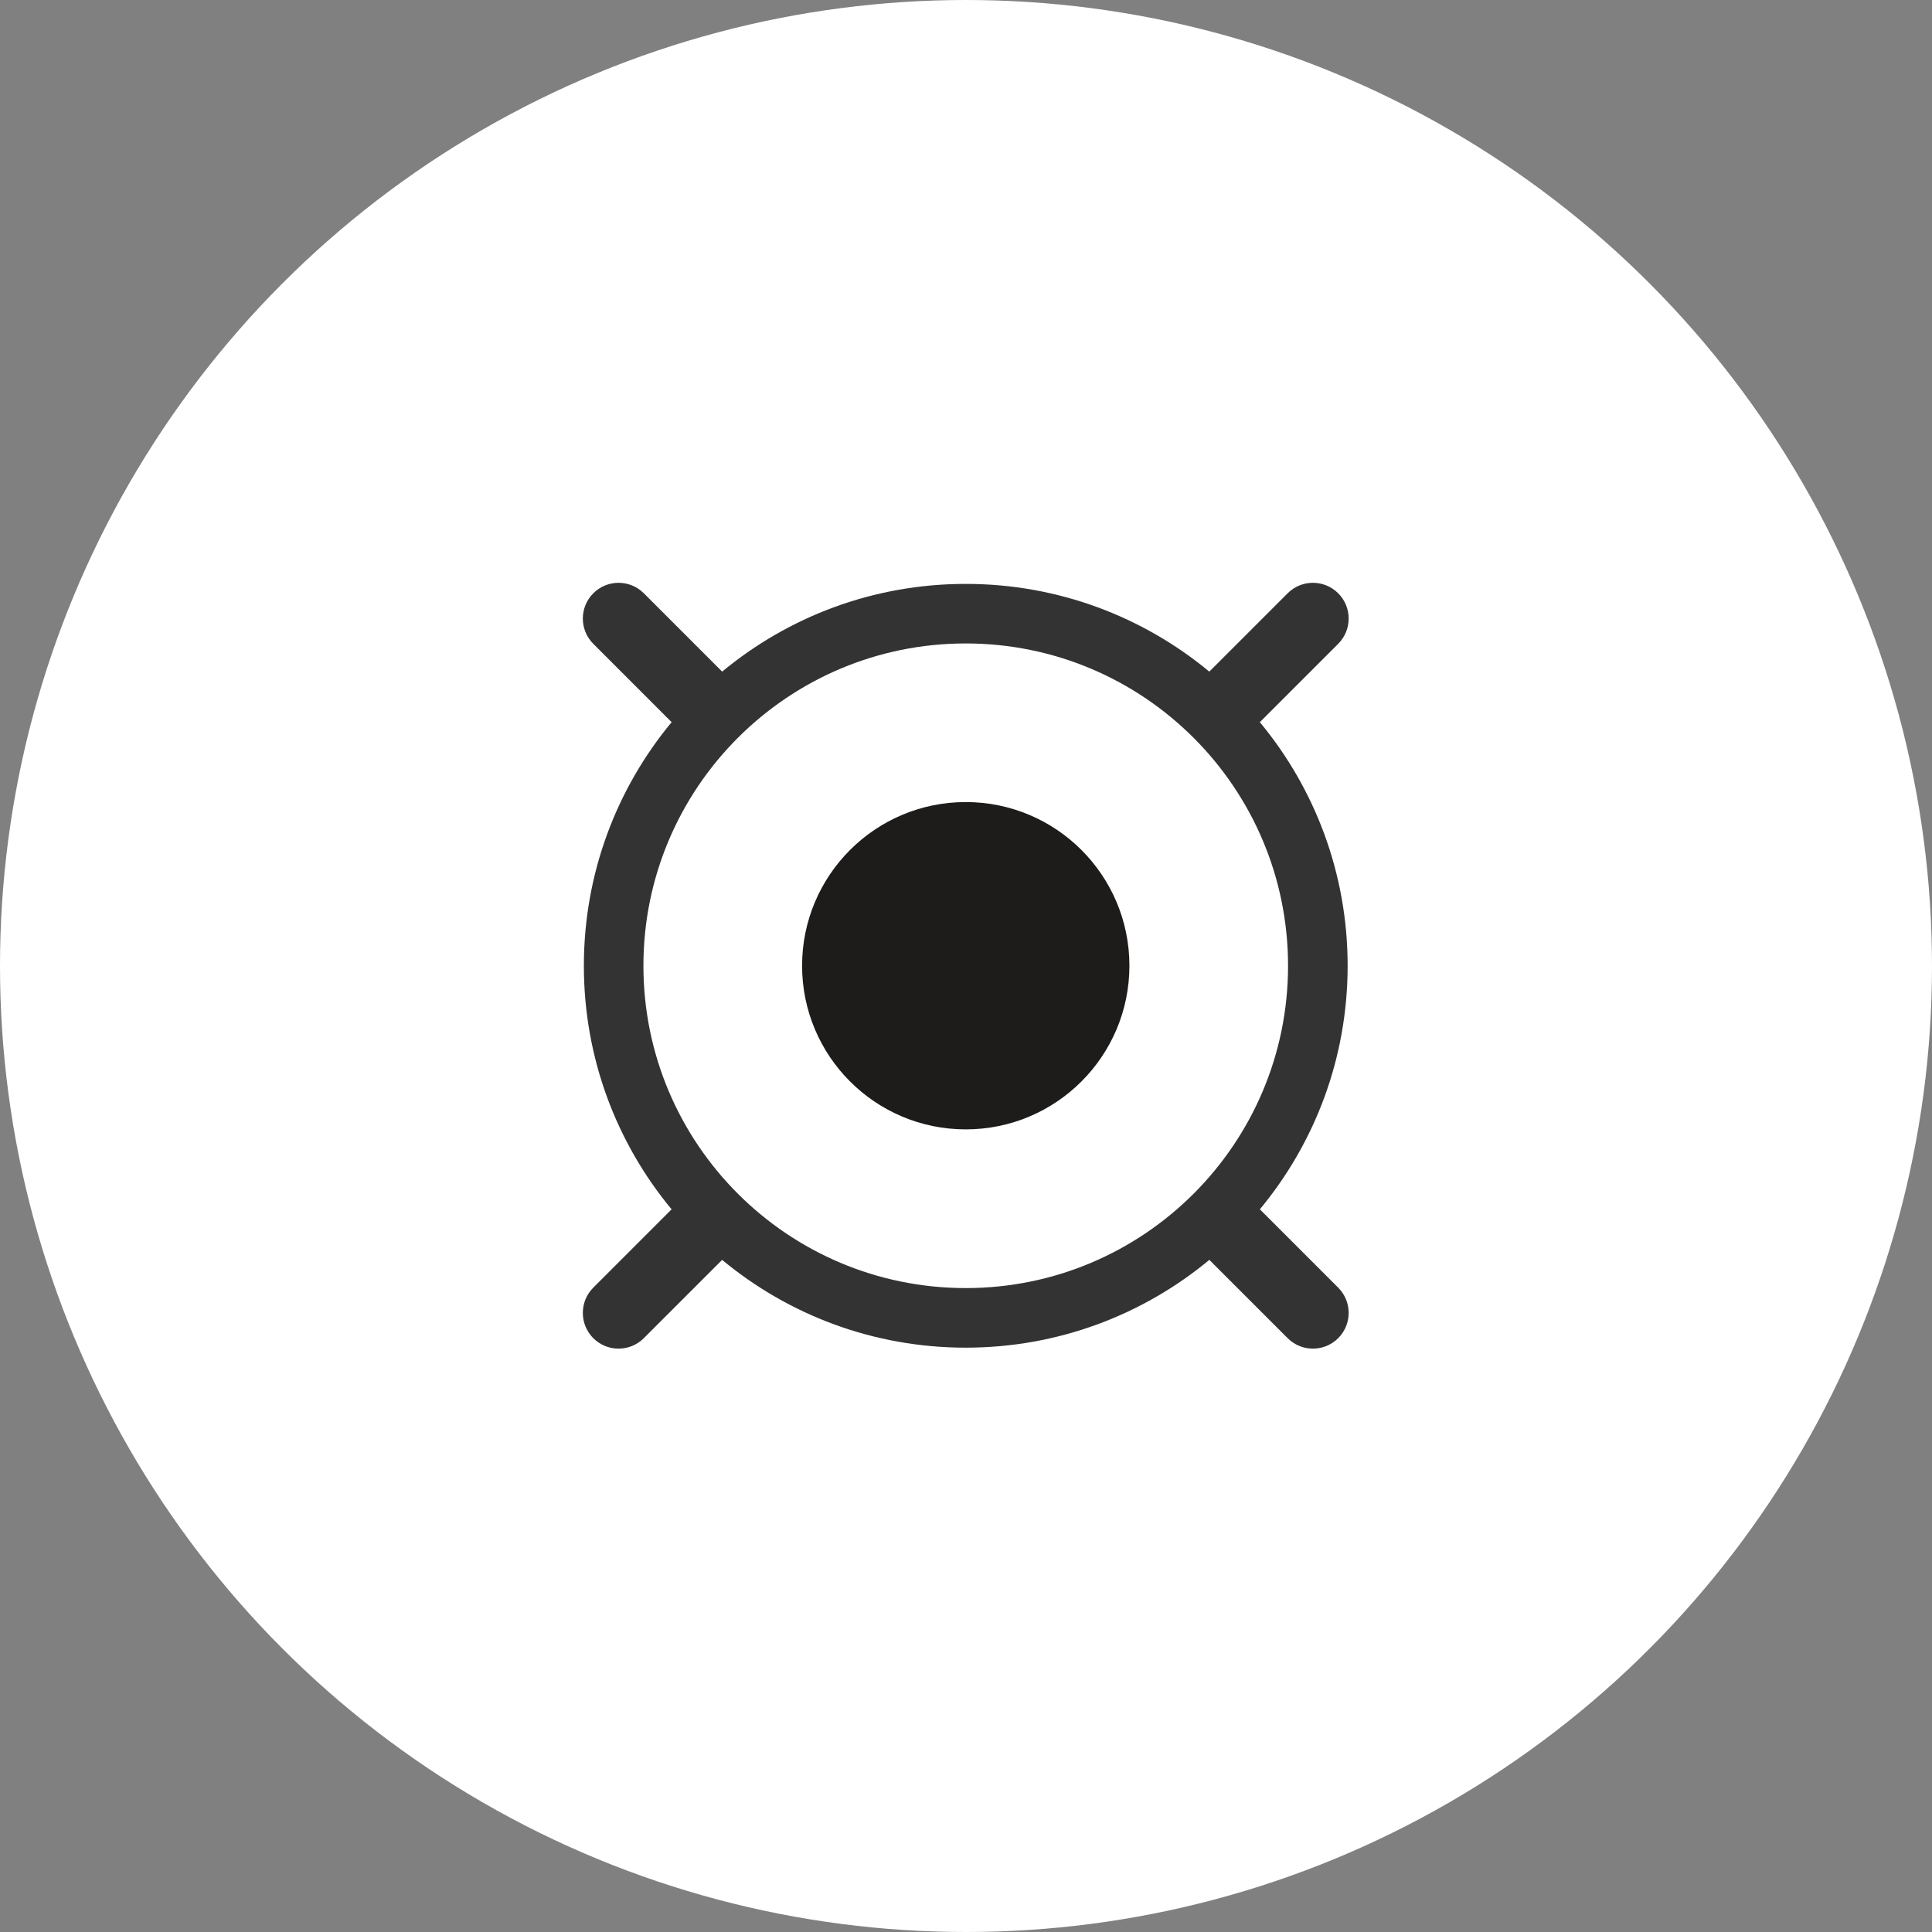 <svg width="62" height="62" viewBox="0 0 62 62" fill="none" xmlns="http://www.w3.org/2000/svg">
<rect x="0" y="0" width="62" height="62" fill="#808080" stroke="none"/>
<circle cx="31" cy="31" r="31" fill="white"/>
<circle cx="30.992" cy="30.991" r="5.252" fill="#1E1B1B"/>
<path fill-rule="evenodd" clip-rule="evenodd" d="M19.04 19.039C19.487 18.591 20.213 18.591 20.661 19.039L23.137 21.515C23.15 21.528 23.162 21.541 23.174 21.554C25.296 19.795 28.02 18.738 30.992 18.738C33.963 18.738 36.687 19.795 38.809 21.554C38.821 21.541 38.834 21.528 38.846 21.515L41.322 19.039C41.77 18.591 42.496 18.591 42.944 19.039C43.392 19.487 43.392 20.213 42.944 20.661L40.468 23.137C40.455 23.15 40.442 23.162 40.429 23.174C42.189 25.296 43.247 28.021 43.247 30.993C43.247 33.964 42.189 36.688 40.43 38.809C40.443 38.821 40.456 38.833 40.468 38.846L42.944 41.322C43.392 41.77 43.392 42.496 42.944 42.943C42.496 43.391 41.77 43.391 41.322 42.943L38.846 40.468C38.834 40.455 38.822 40.443 38.81 40.43C36.688 42.19 33.964 43.248 30.992 43.248C28.02 43.248 25.295 42.19 23.173 40.43C23.162 40.443 23.149 40.455 23.137 40.468L20.661 42.943C20.213 43.391 19.487 43.391 19.039 42.943C18.592 42.496 18.592 41.77 19.039 41.322L21.515 38.846C21.528 38.833 21.54 38.821 21.553 38.81C19.794 36.688 18.737 33.964 18.737 30.993C18.737 28.021 19.795 25.296 21.554 23.174C21.541 23.162 21.528 23.15 21.515 23.137L19.04 20.661C18.592 20.213 18.592 19.487 19.04 19.039ZM30.992 41.336C36.704 41.336 41.335 36.705 41.335 30.993C41.335 25.28 36.704 20.649 30.992 20.649C25.279 20.649 20.648 25.28 20.648 30.993C20.648 36.705 25.279 41.336 30.992 41.336Z" fill="#333333"/>
</svg>
